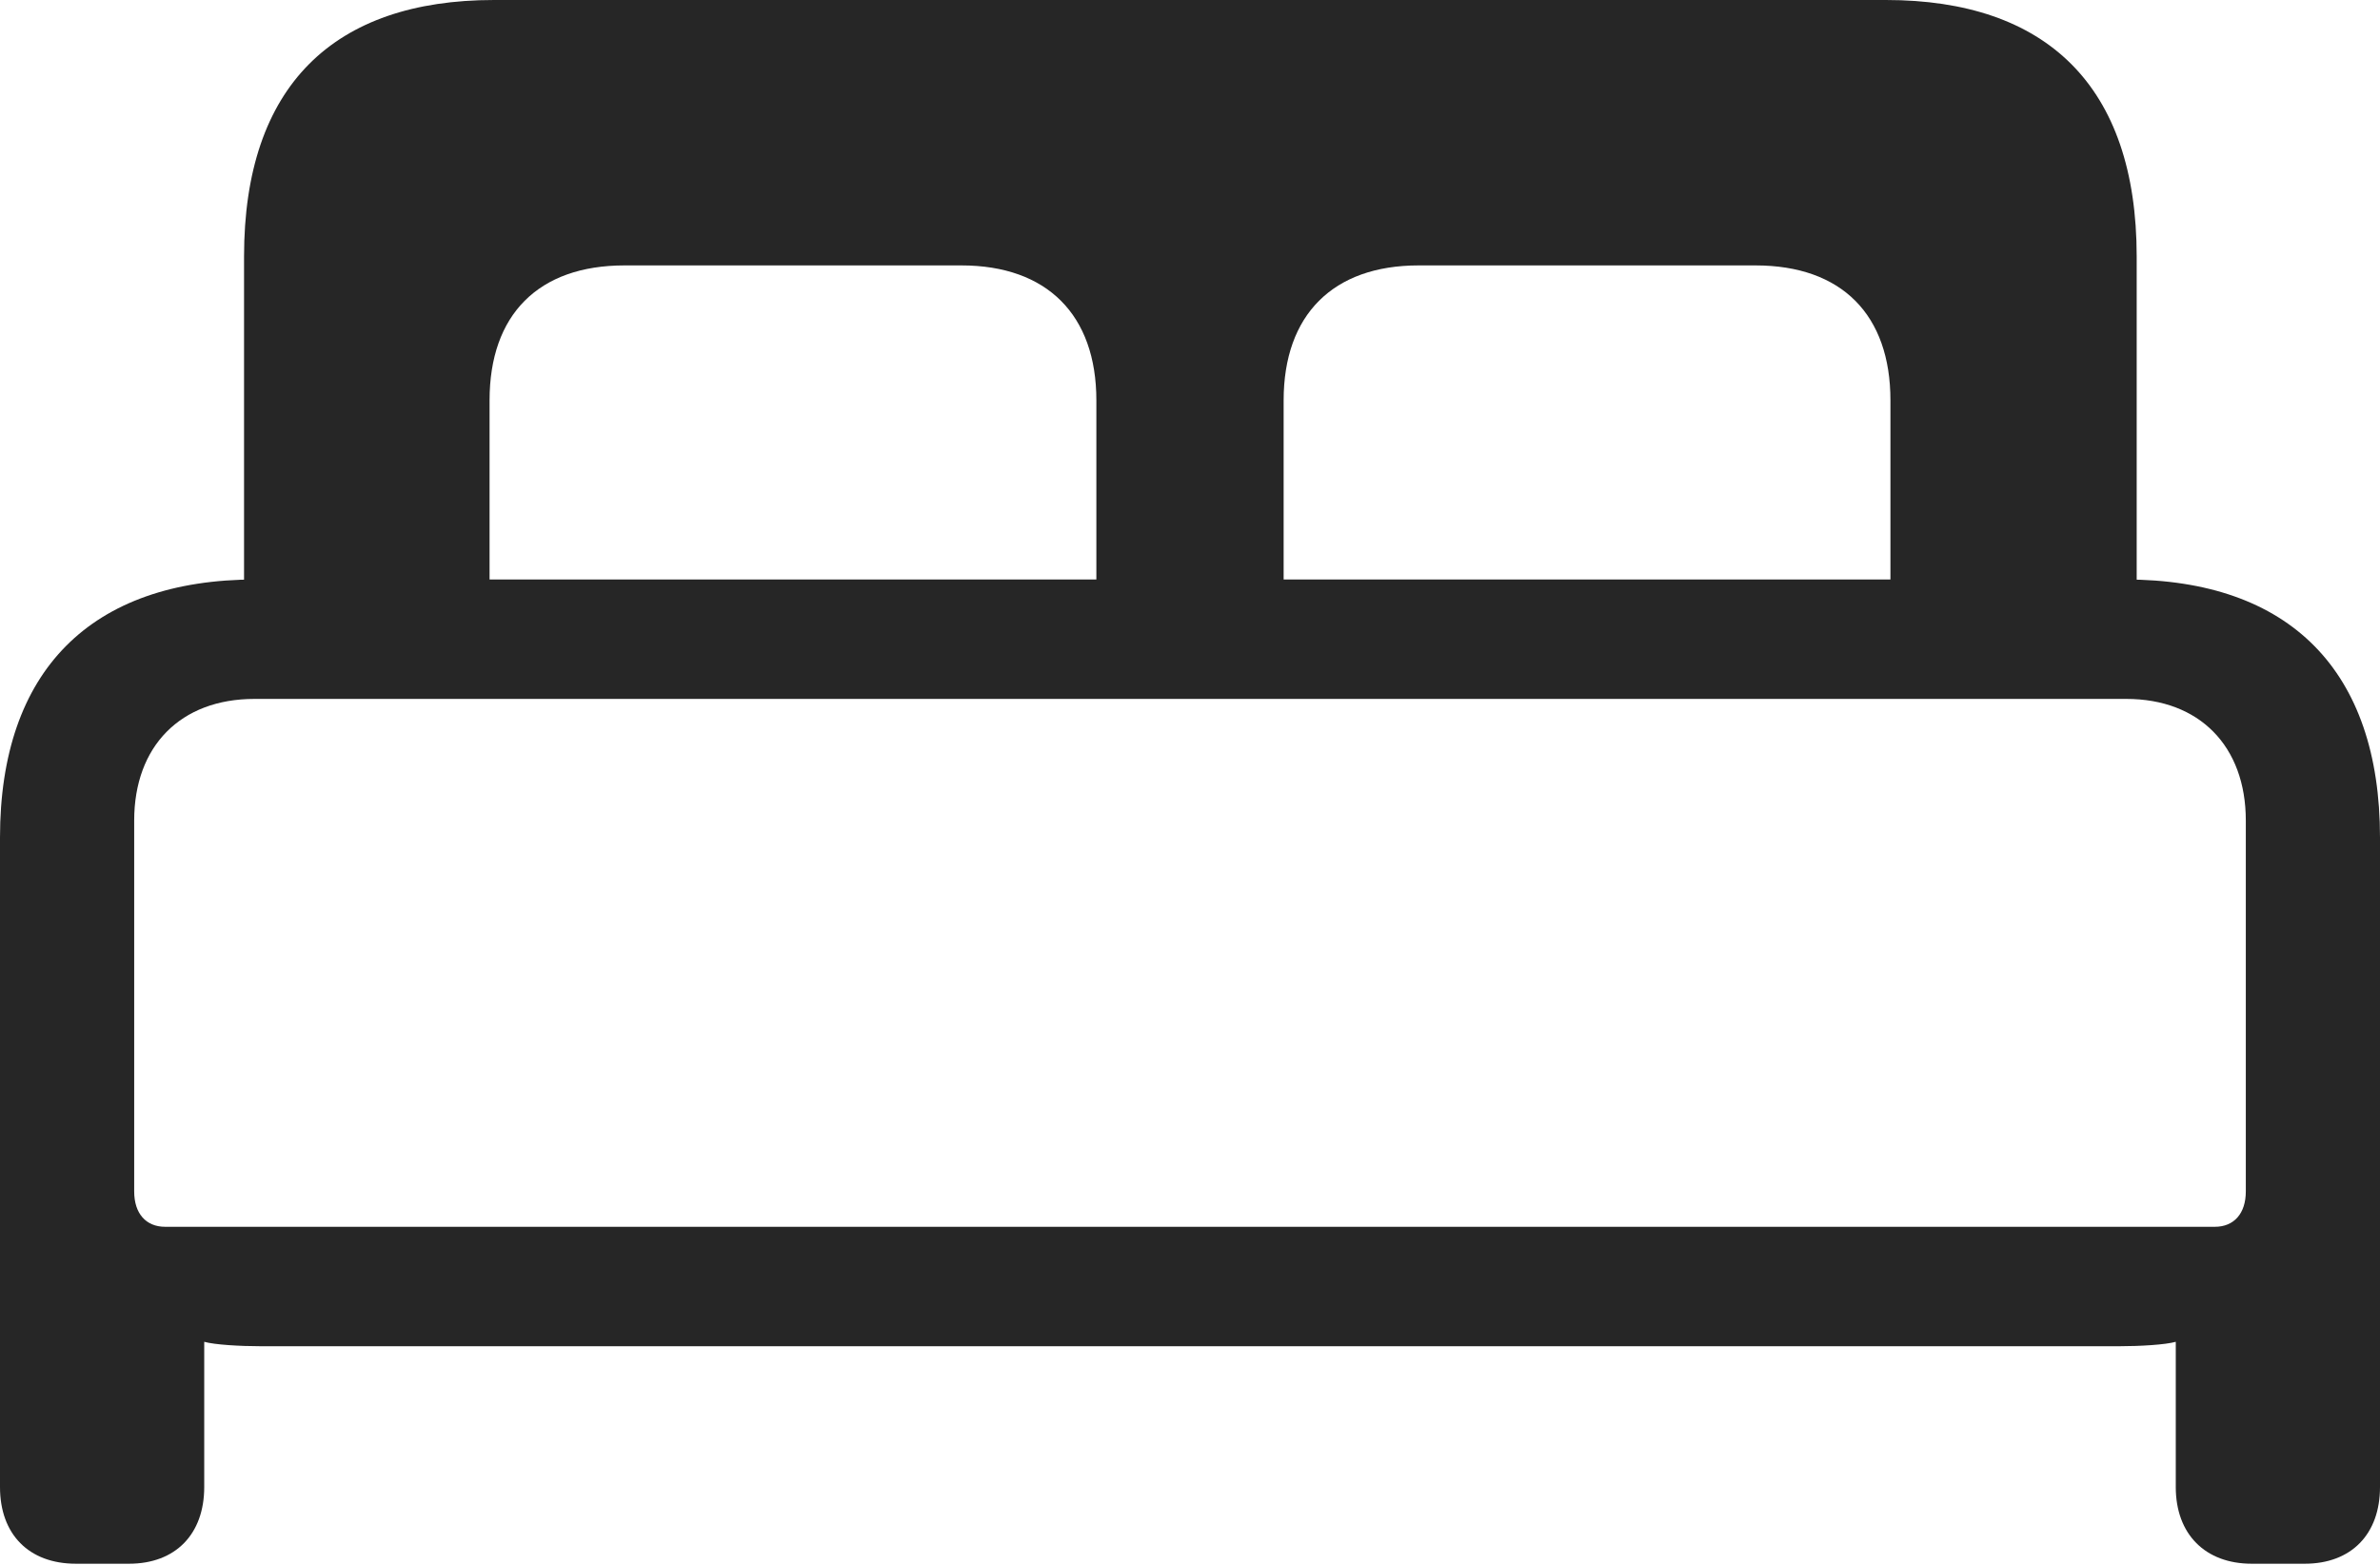 <?xml version="1.0" encoding="UTF-8"?>
<!--Generator: Apple Native CoreSVG 326-->
<!DOCTYPE svg
PUBLIC "-//W3C//DTD SVG 1.1//EN"
       "http://www.w3.org/Graphics/SVG/1.1/DTD/svg11.dtd">
<svg version="1.1" xmlns="http://www.w3.org/2000/svg" xmlns:xlink="http://www.w3.org/1999/xlink" viewBox="0 0 807 530.75">
 <g>
  <rect height="530.75" opacity="0" width="807" x="0" y="0"/>
  <path d="M25.75 530.25L43.75 530.25C59.5 530.25 69.25 520.25 69.25 504.25L69.25 455C72.75 456 81.5 456.5 88.25 456.5L718.75 456.5C725.5 456.5 734.25 456 737.75 455L737.75 504.25C737.75 520.25 747.75 530.25 763.5 530.25L781.5 530.25C797.25 530.25 807 520.25 807 504.25L807 284C807 227.5 776.5 196.5 720.5 196.5L86.75 196.5C30.75 196.5 0 227.5 0 284L0 504.25C0 520.25 9.75 530.25 25.75 530.25ZM56 416C49.5 416 45.5 411.5 45.5 404L45.5 278.25C45.5 253 61.25 237 86.25 237L721 237C745.75 237 761.5 253 761.5 278.25L761.5 404C761.5 411.5 757.5 416 751 416ZM82.75 201.75L166 201.75L166 135.75C166 106.75 182.5 90 211.75 90L326 90C355 90 371.75 106.75 371.75 135.75L371.75 201.75L435.25 201.75L435.25 135.75C435.25 106.75 452 90 481 90L595.25 90C624.5 90 641 106.75 641 135.75L641 201.75L724.5 201.75L724.5 87C724.5 29 693.75 0 639.5 0L167.5 0C113.25 0 82.75 29 82.75 87Z" fill="black" fill-opacity="0.85"/>
 </g>
</svg>

